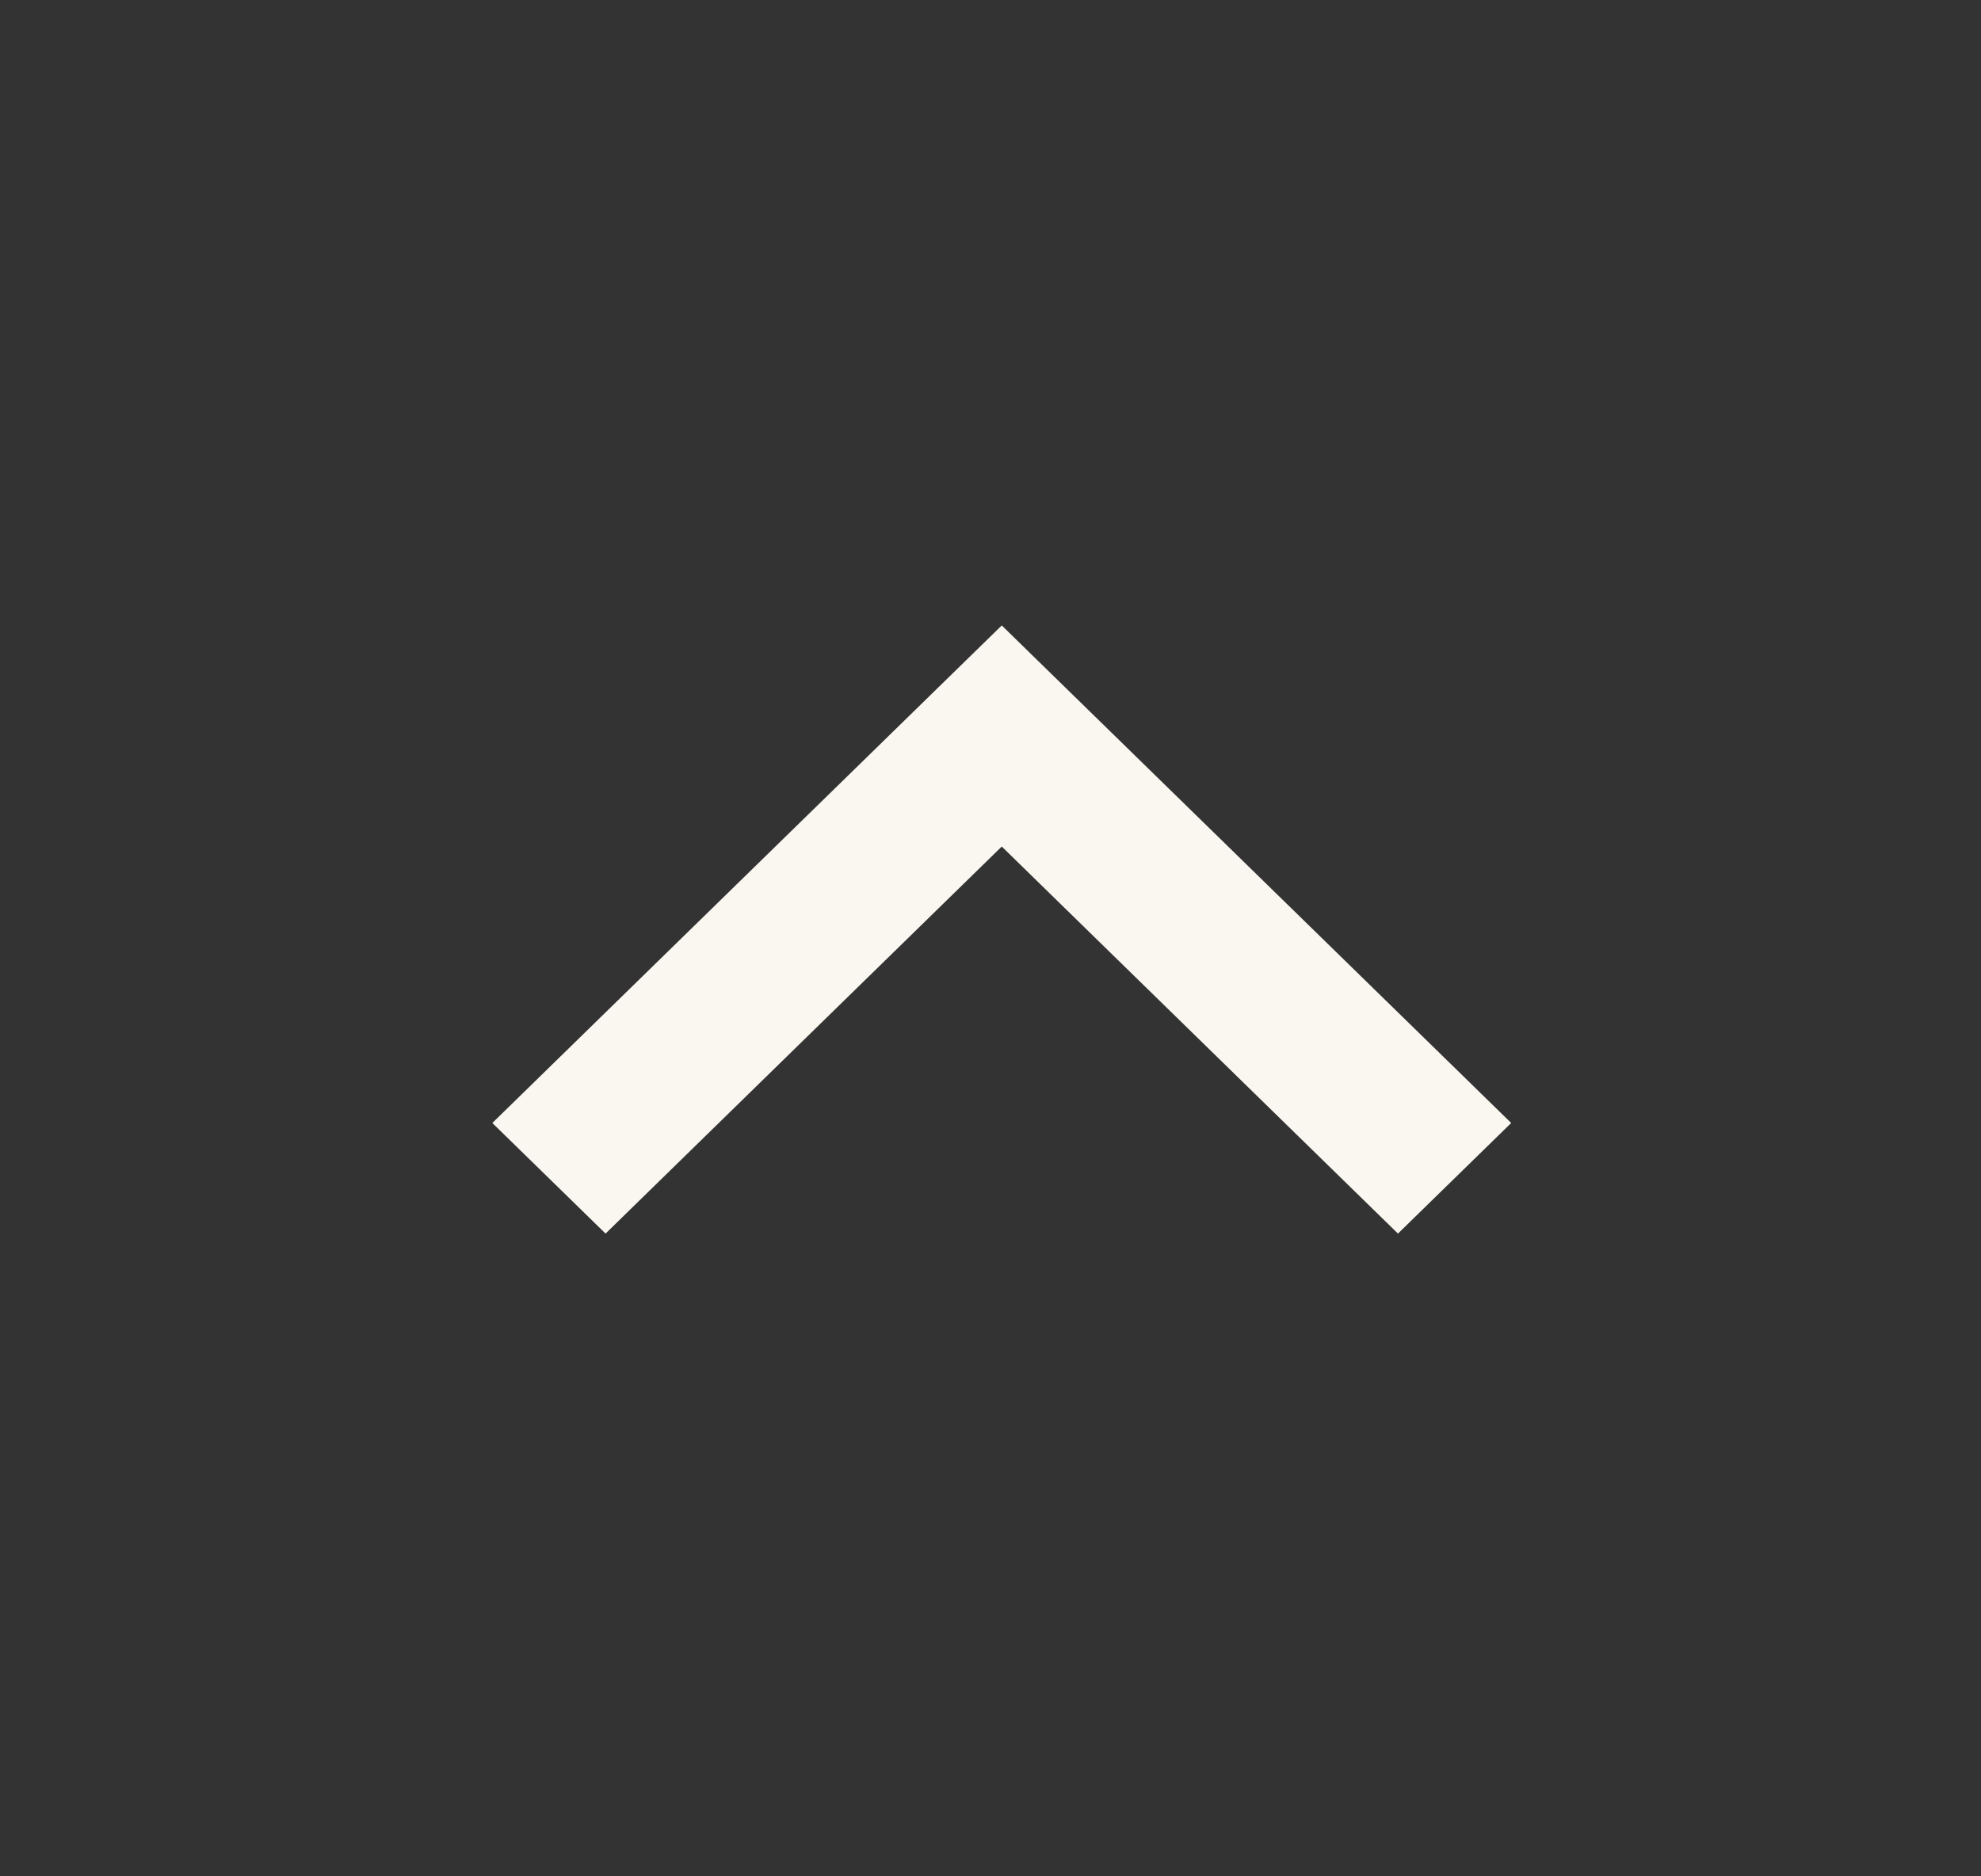 <svg width="19" height="18" viewBox="0 0 19 18" fill="none" xmlns="http://www.w3.org/2000/svg">
<rect x="0" y="0" width="19" height="18" fill="#333333" stroke="none"/>
<path d="M9.608 8.121L5.808 11.834L4.722 10.773L9.608 6L14.494 10.773L13.408 11.834L9.608 8.121Z" fill="#FAF7F0"/>
</svg>
